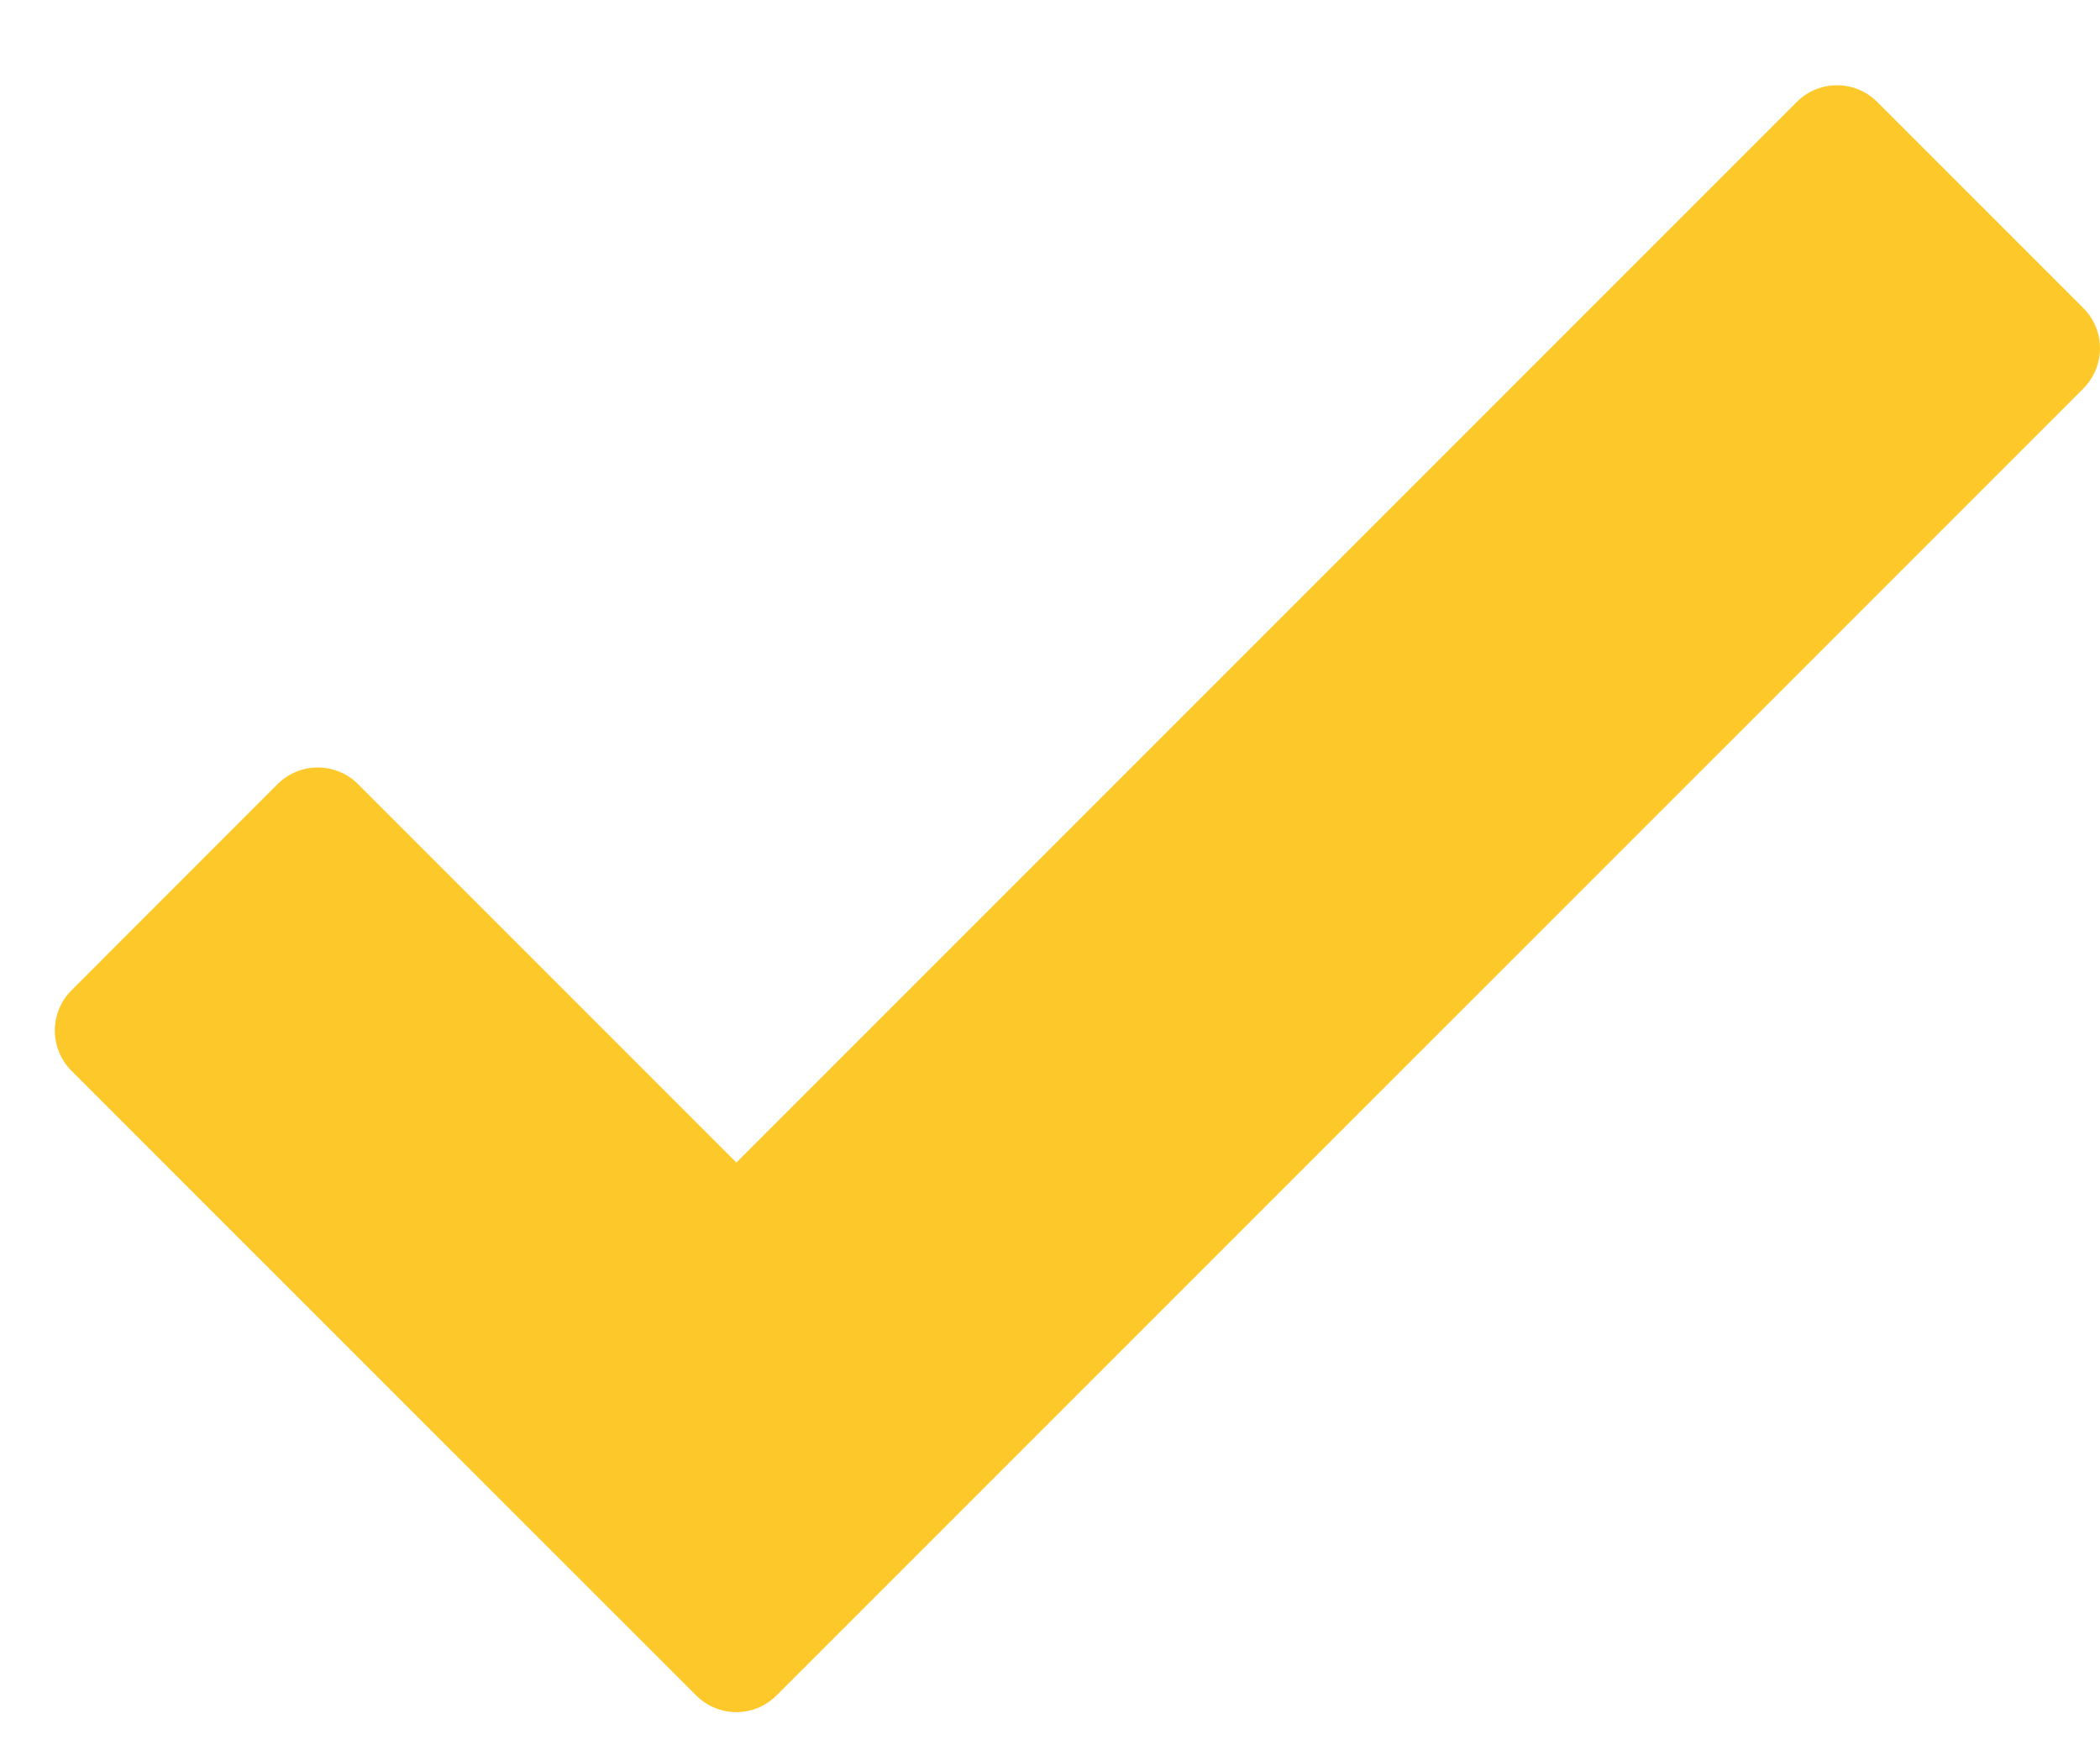 <svg width="18" height="15" viewBox="0 0 18 15" fill="none" xmlns="http://www.w3.org/2000/svg">
<path d="M17.857 2.64L16.091 0.874C15.9 0.683 15.591 0.683 15.401 0.874L6.312 9.963L3.069 6.72C2.878 6.53 2.57 6.53 2.379 6.72L0.613 8.487C0.521 8.578 0.47 8.702 0.47 8.832C0.47 8.961 0.521 9.085 0.613 9.177L5.967 14.53C6.062 14.625 6.187 14.673 6.312 14.673C6.437 14.673 6.561 14.625 6.656 14.53L17.857 3.33C17.948 3.238 18 3.114 18 2.985C18 2.856 17.949 2.731 17.857 2.64Z" fill="#FDC92A"/>
</svg>
